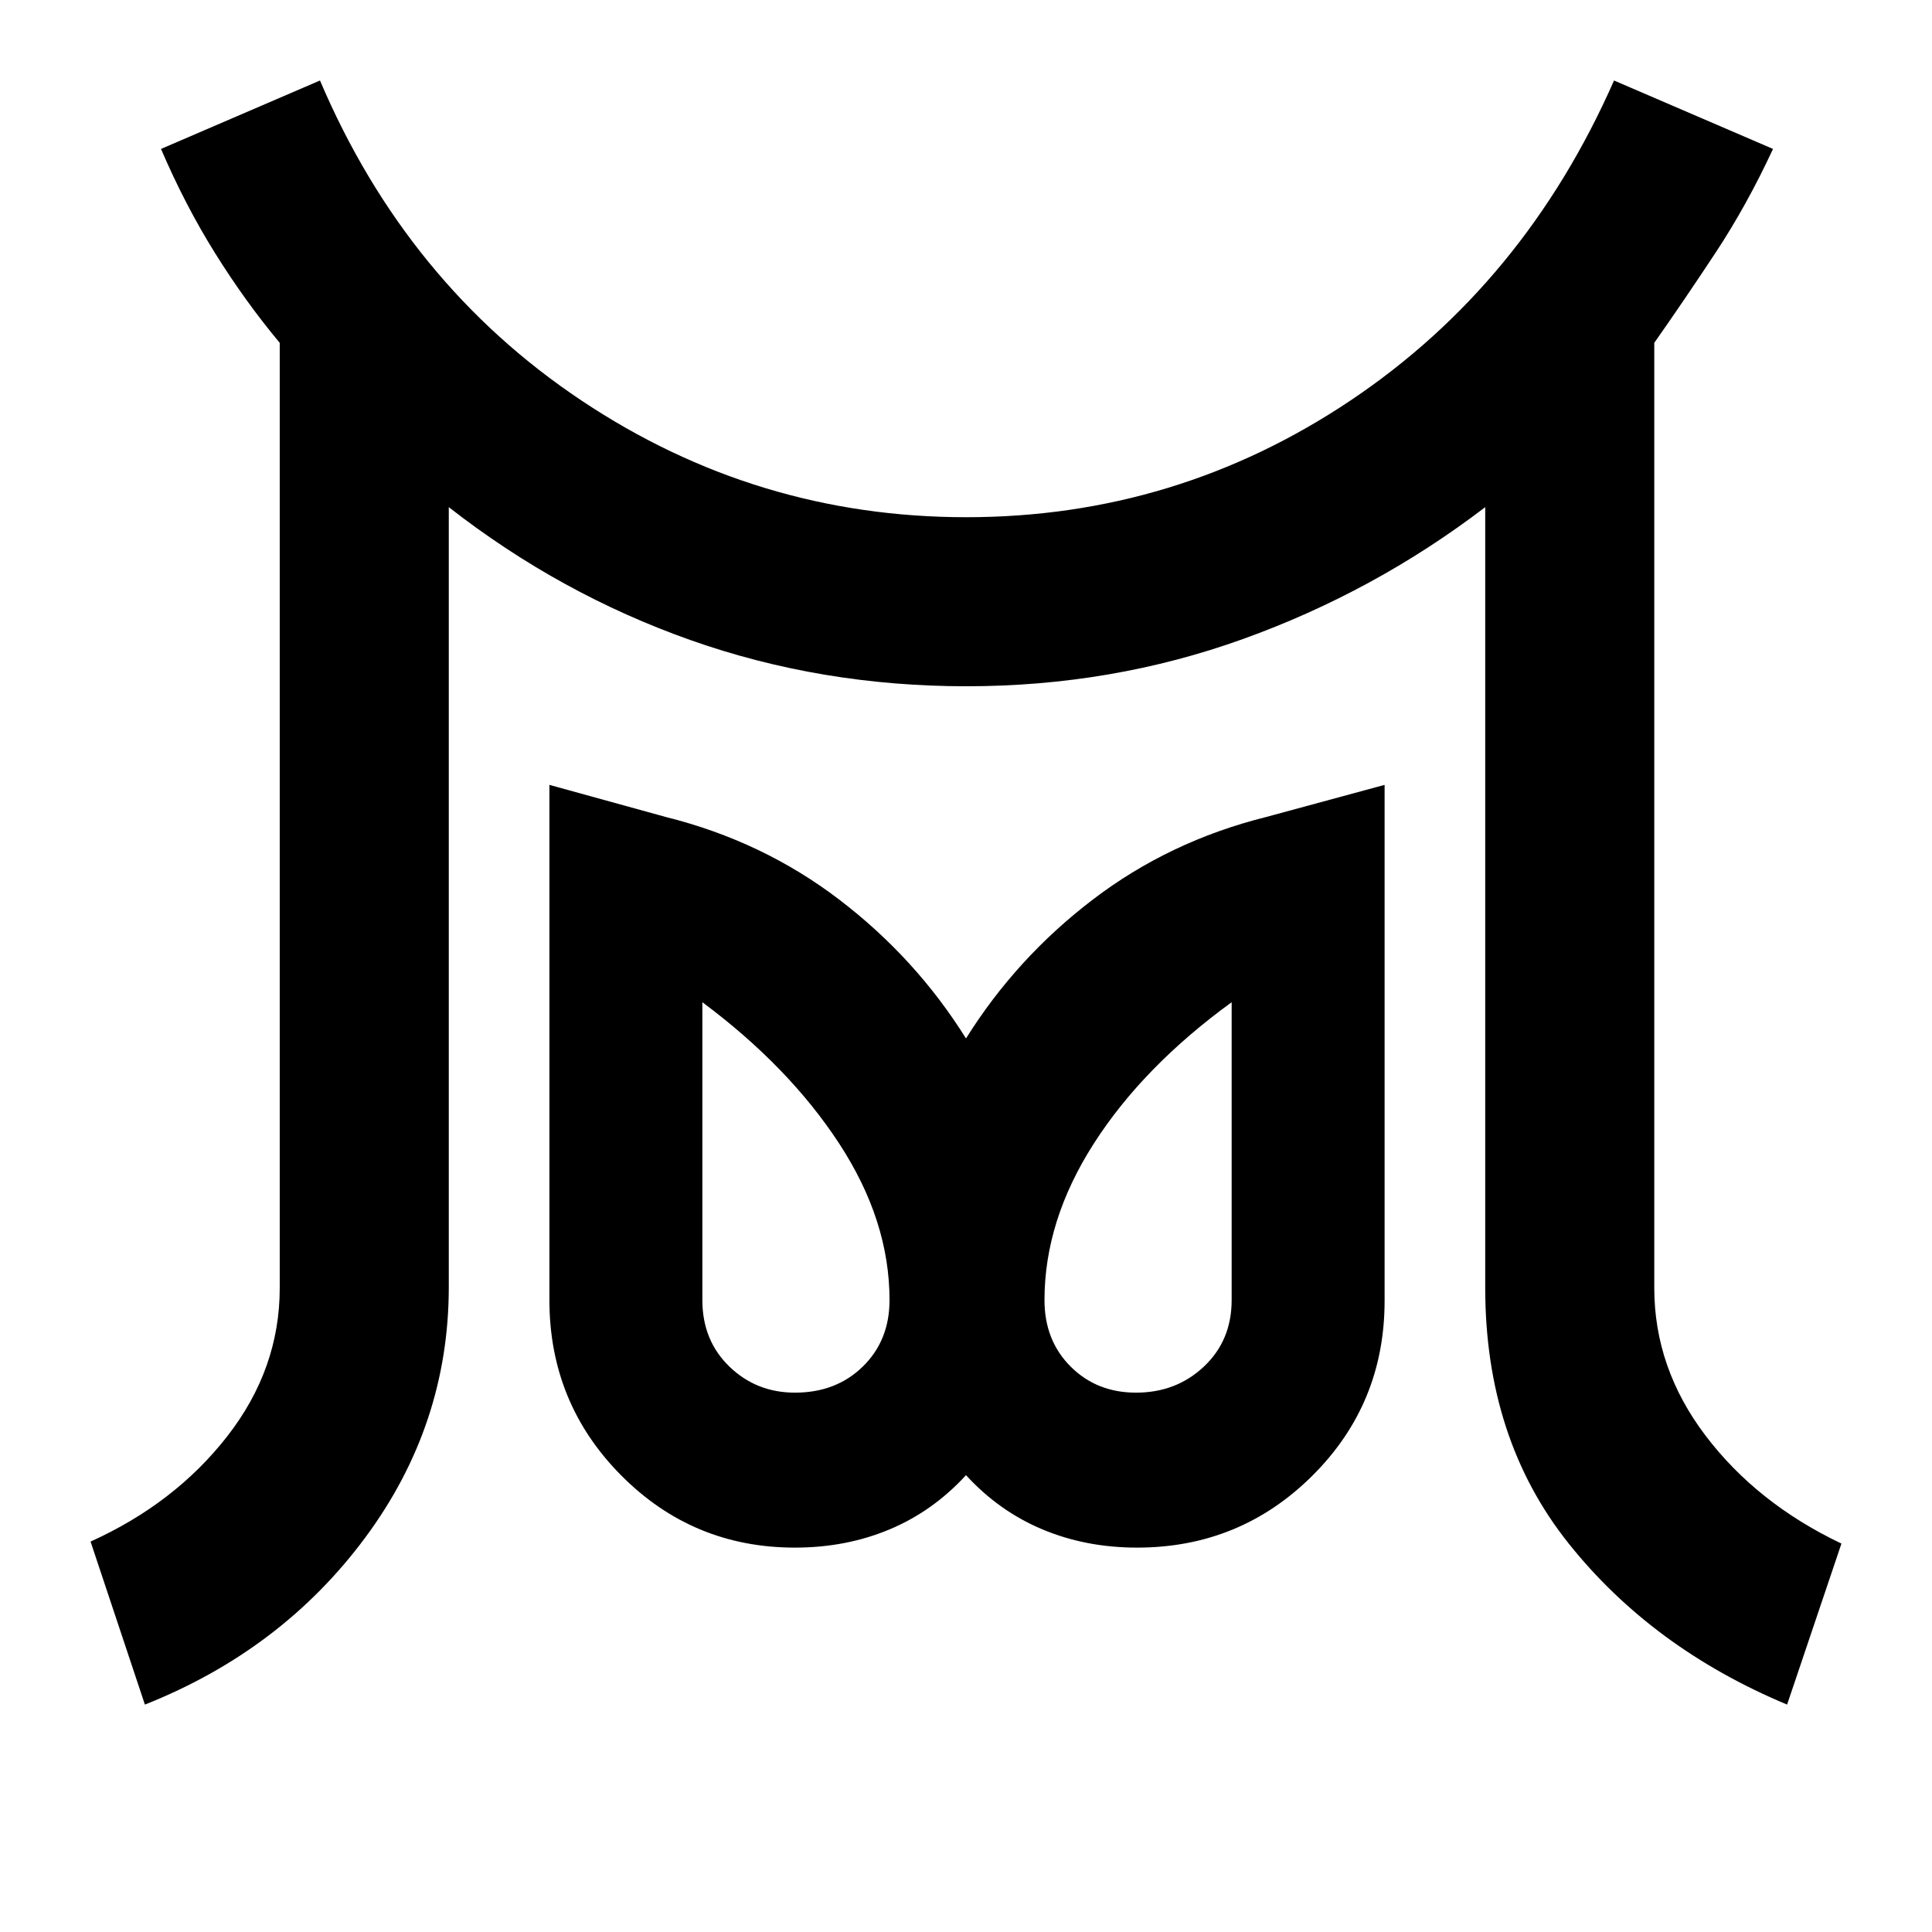 <svg xmlns="http://www.w3.org/2000/svg" height="48" viewBox="0 96 960 960" width="48"><path d="M395 788q20.475 0 33.737-12.975Q442 762.05 442 742q0-39.5-25-77.75T349 594v148q0 20.05 13.413 33.025Q375.825 788 395 788Zm169.5 0q19.975 0 33.737-12.975Q612 762.05 612 742V594q-44 32-68.5 70.25T519 742q0 20.05 12.975 33.025Q544.95 788 564.5 788ZM72 943l-27-81q42-19 68-52.421T139 736V266.356Q122 246 107 222t-27-52l79-34q43 101 129.904 159 86.905 58 191.236 58 104.331 0 190.851-57.954Q757.51 237.093 802 136l79 34q-13 28-28.5 51.5T822 266.356V736q0 39.772 25.5 73.386T915 863l-27 80q-67-28-108.5-80T738 736V348q-55 42-120.283 65.5-65.282 23.5-137.5 23.5-72.217 0-137.114-22.946Q278.207 391.108 223 348v387.507Q223 804 181.5 860T72 943Zm323-78q-50.75 0-86.375-35.925Q273 793.149 273 741.97V486l58 16q48 12 86 41t63 69q25-40 63-69t86-41l59-16v256.347q0 51.236-35.917 86.945Q616.167 865 565 865q-25.419 0-47.009-9.048Q496.4 846.903 480 829q-16.4 17.903-37.991 26.952Q420.419 865 395 865Zm170-123Zm-170 0Z"/></svg>